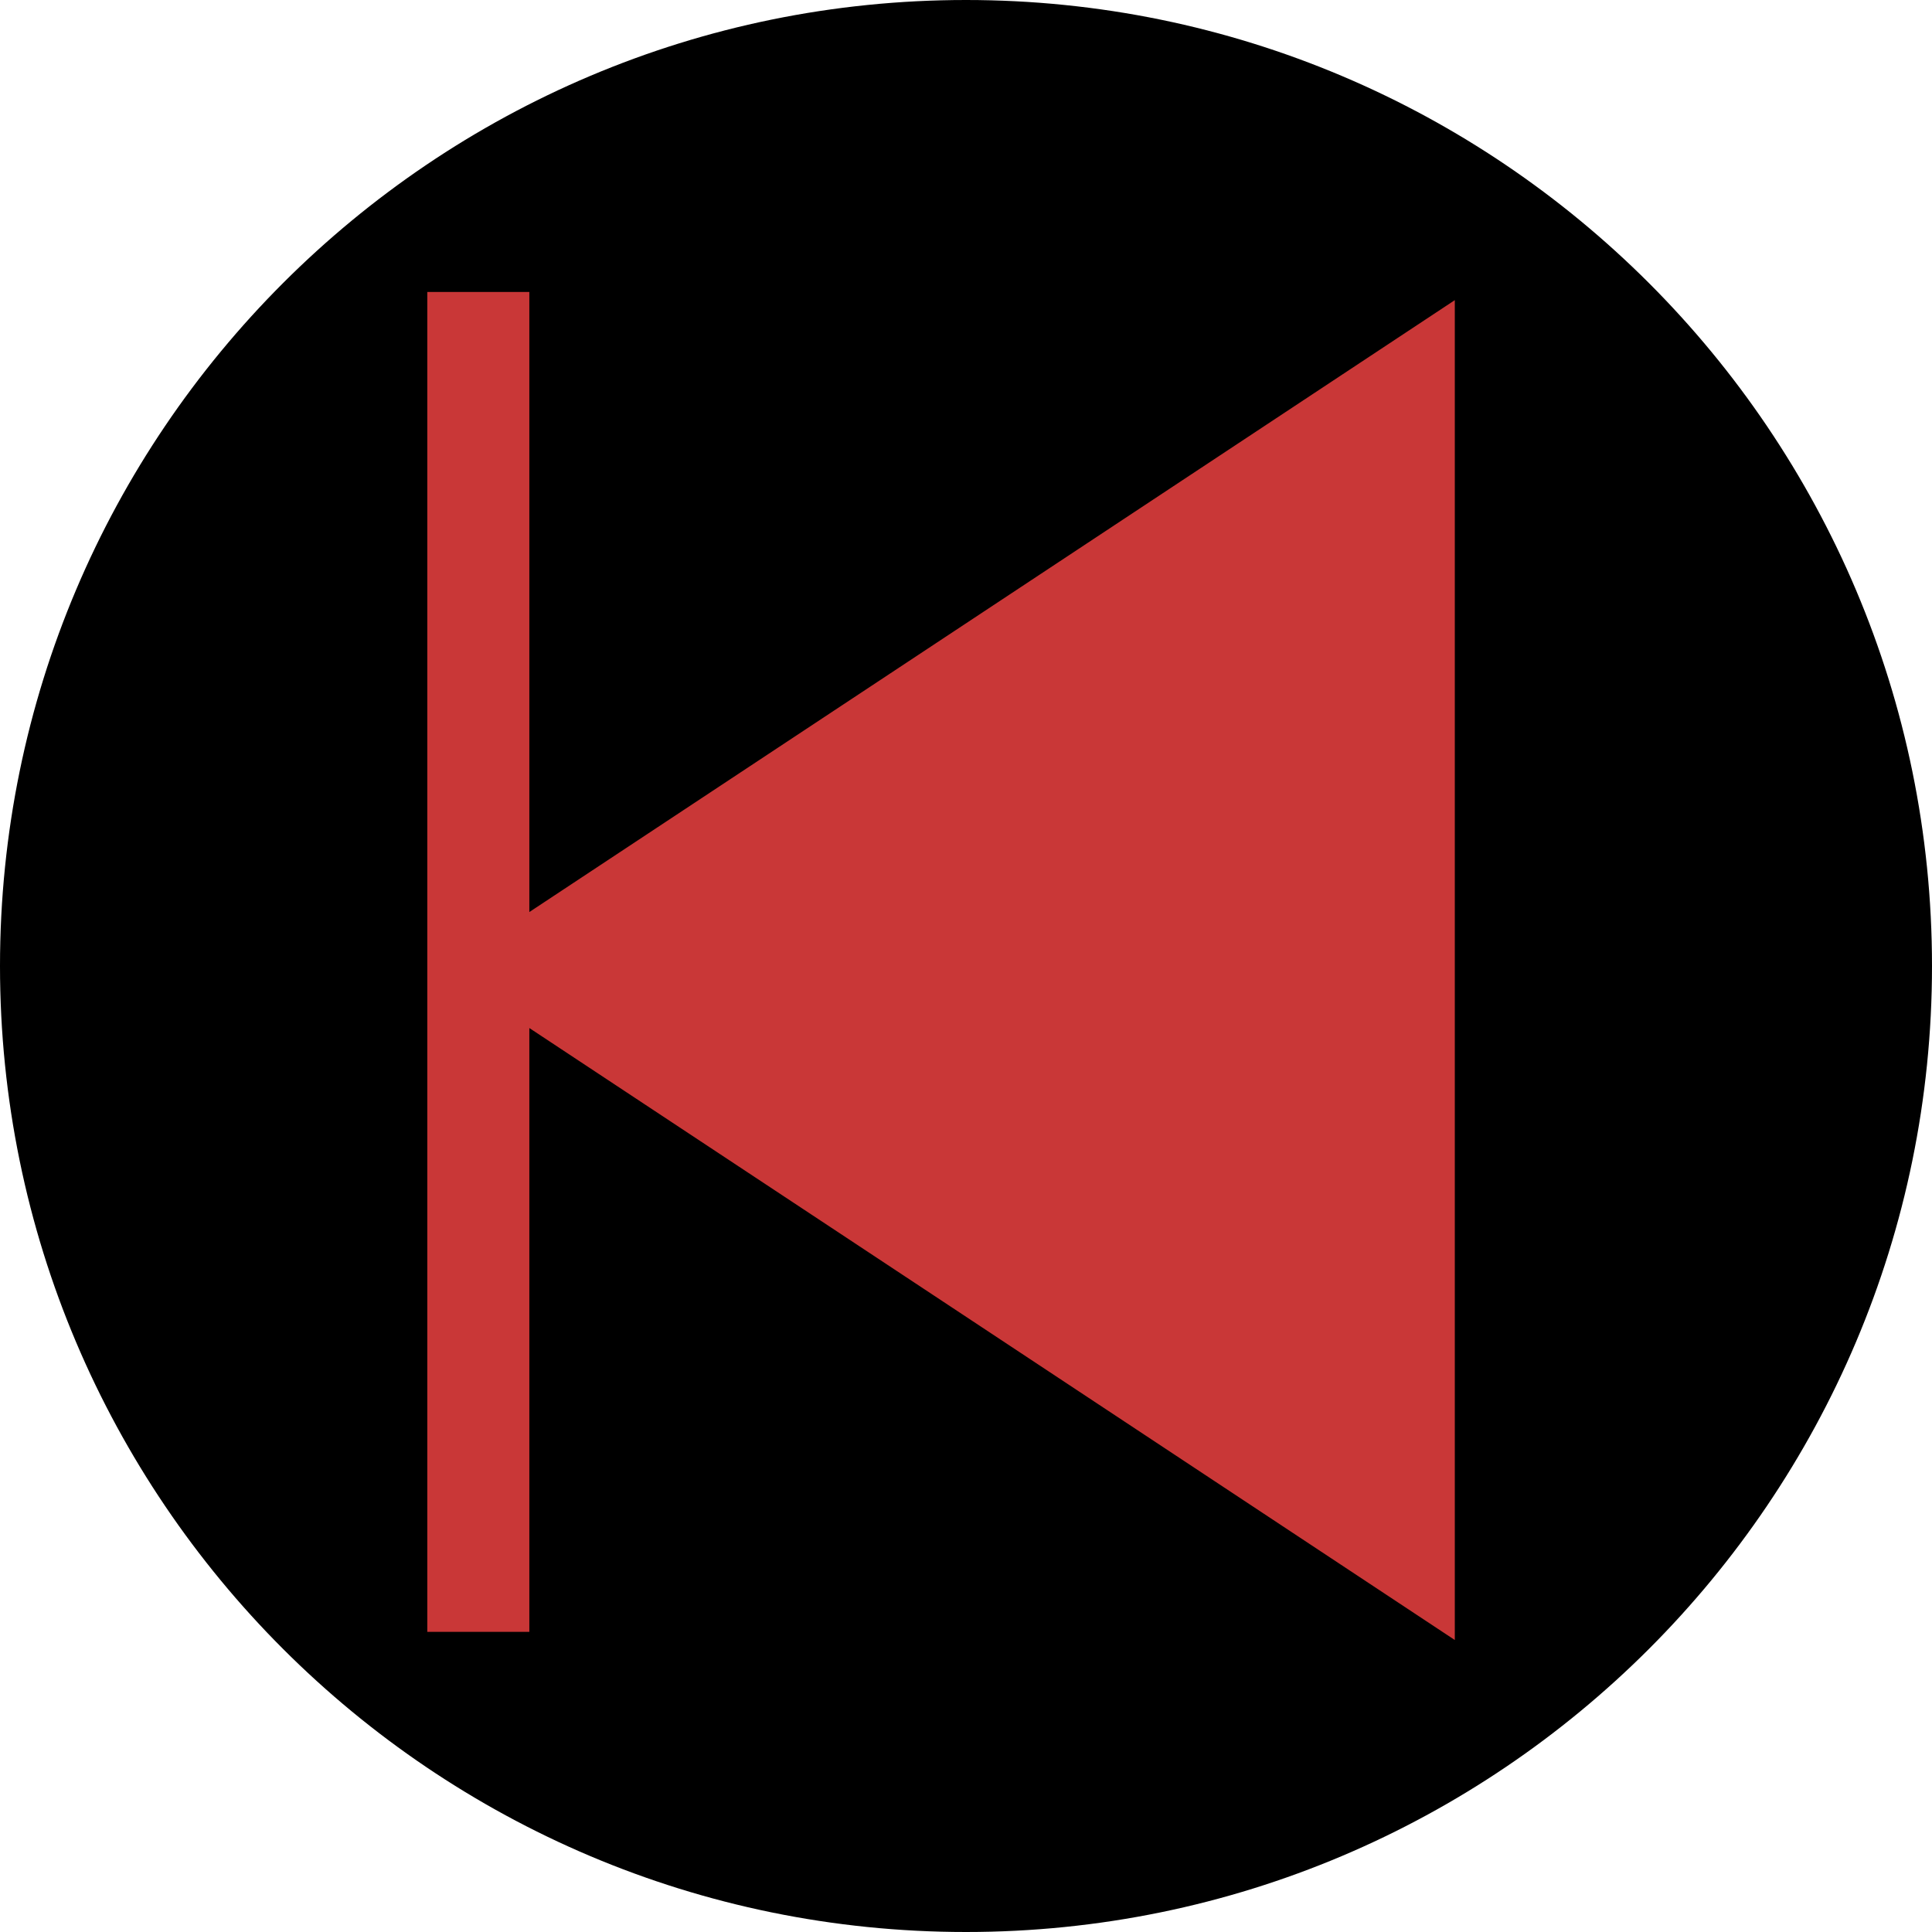 <?xml version="1.0" encoding="UTF-8" standalone="no"?>
<!DOCTYPE svg PUBLIC "-//W3C//DTD SVG 1.1//EN" "http://www.w3.org/Graphics/SVG/1.1/DTD/svg11.dtd">
<svg version="1.1" xmlns="http://www.w3.org/2000/svg" xmlns:xlink="http://www.w3.org/1999/xlink" preserveAspectRatio="xMidYMid meet" viewBox="0 0 256 256" width="256" height="256"><defs><path d="M0 128C0 198.65 57.35 256 128 256C198.65 256 256 198.65 256 128C256 57.35 198.65 0 128 0C57.35 0 0 57.35 0 128Z" id="dUoCESea"></path><path d="M192.77 39.77L192.77 217.31L125.65 172.92L70.14 136.22L70.14 216.23L56.62 216.23L56.62 38.69L70.14 38.69L70.14 120.85L125.65 84.15L125.65 84.15L192.77 39.77Z" id="b5kGlxis1x"></path></defs><g><g><g><use xlink:href="#dUoCESea" opacity="1" fill="#000000" fill-opacity="1"></use></g><g><use xlink:href="#b5kGlxis1x" opacity="1" fill="#c93737" fill-opacity="1"></use><g><use xlink:href="#b5kGlxis1x" opacity="1" fill-opacity="0" stroke="#3575f7" stroke-width="0" stroke-opacity="1"></use></g></g></g></g></svg>